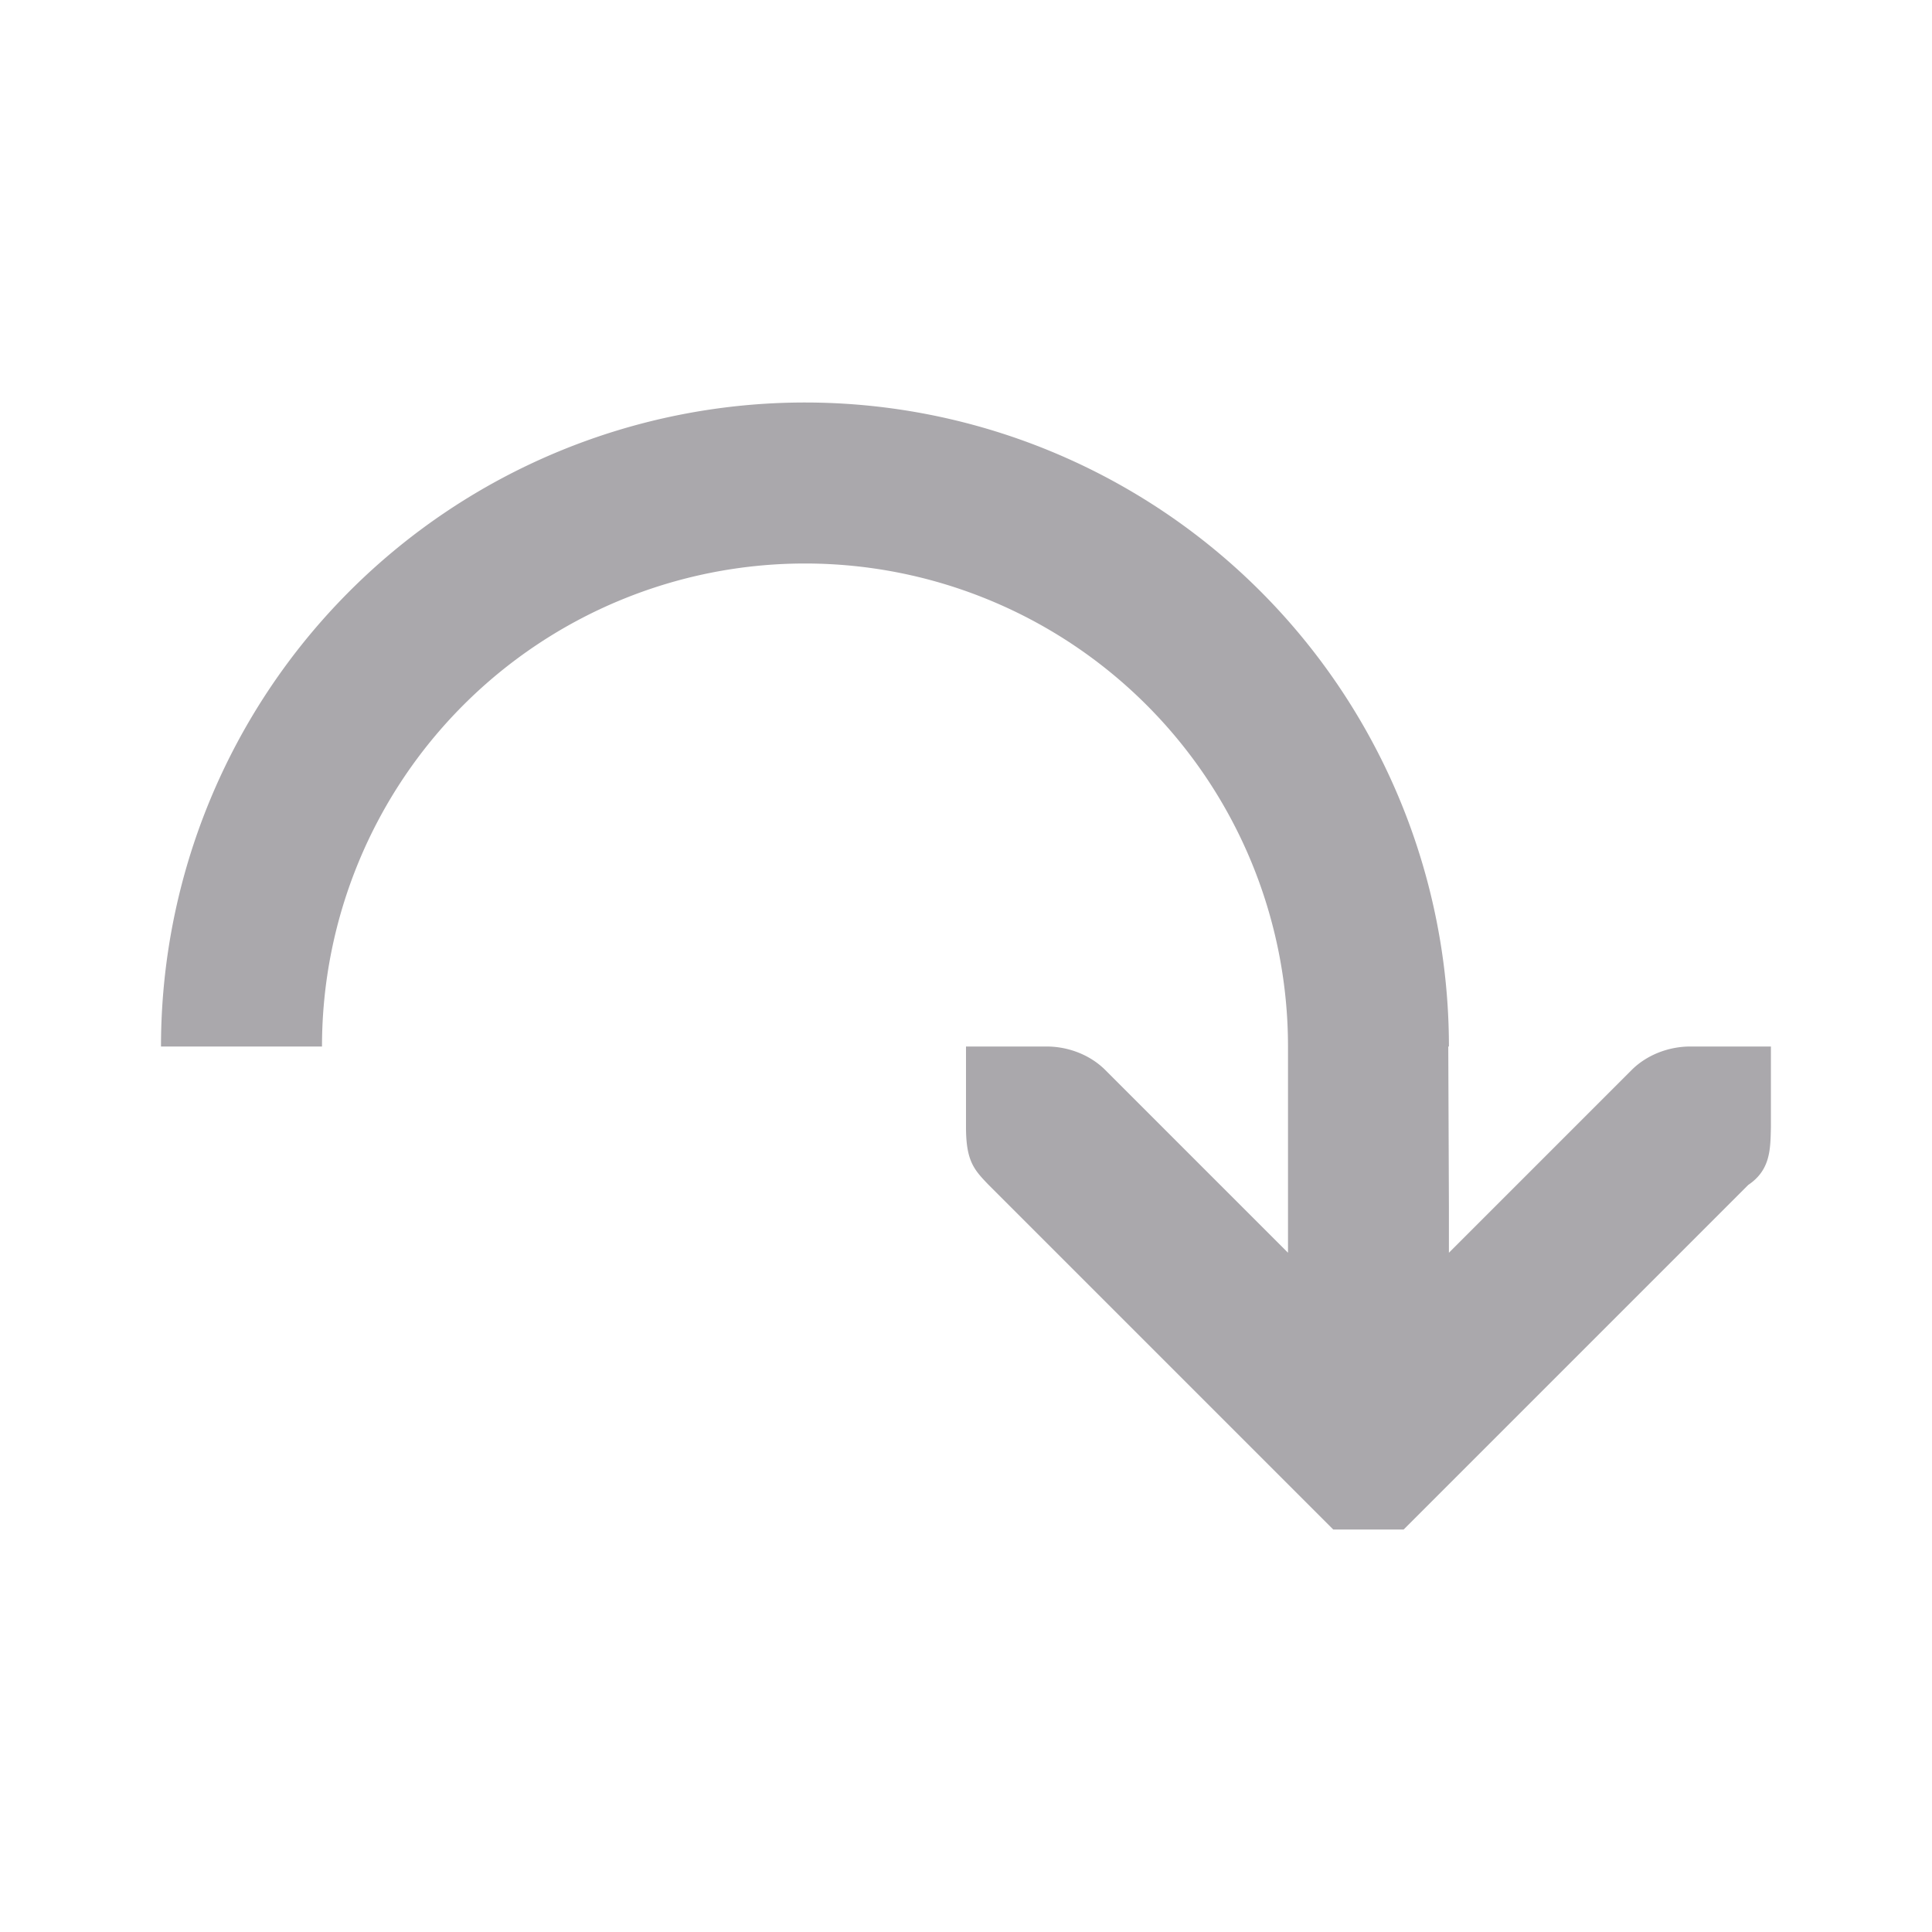 <svg viewBox="0 0 24 24" xmlns="http://www.w3.org/2000/svg"><path d="m10 5a8 8 0 0 0 -8 8h2a6 6 0 0 1 6-6 6 6 0 0 1 6 6v2 .562l-2.281-2.281c-.188-.181-.453-.281-.719-.281h-1v1c0 .424.1.531.281.719l4 4 .281.281h.875l.281-.281 4-4c.281-.188.274-.454.281-.719v-1h-1c-.265 0-.531.1-.719.281l-2.281 2.281v-.562l-.008-2h.008a8 8 0 0 0 -8-8z" fill="#aaa8ac"/></svg>